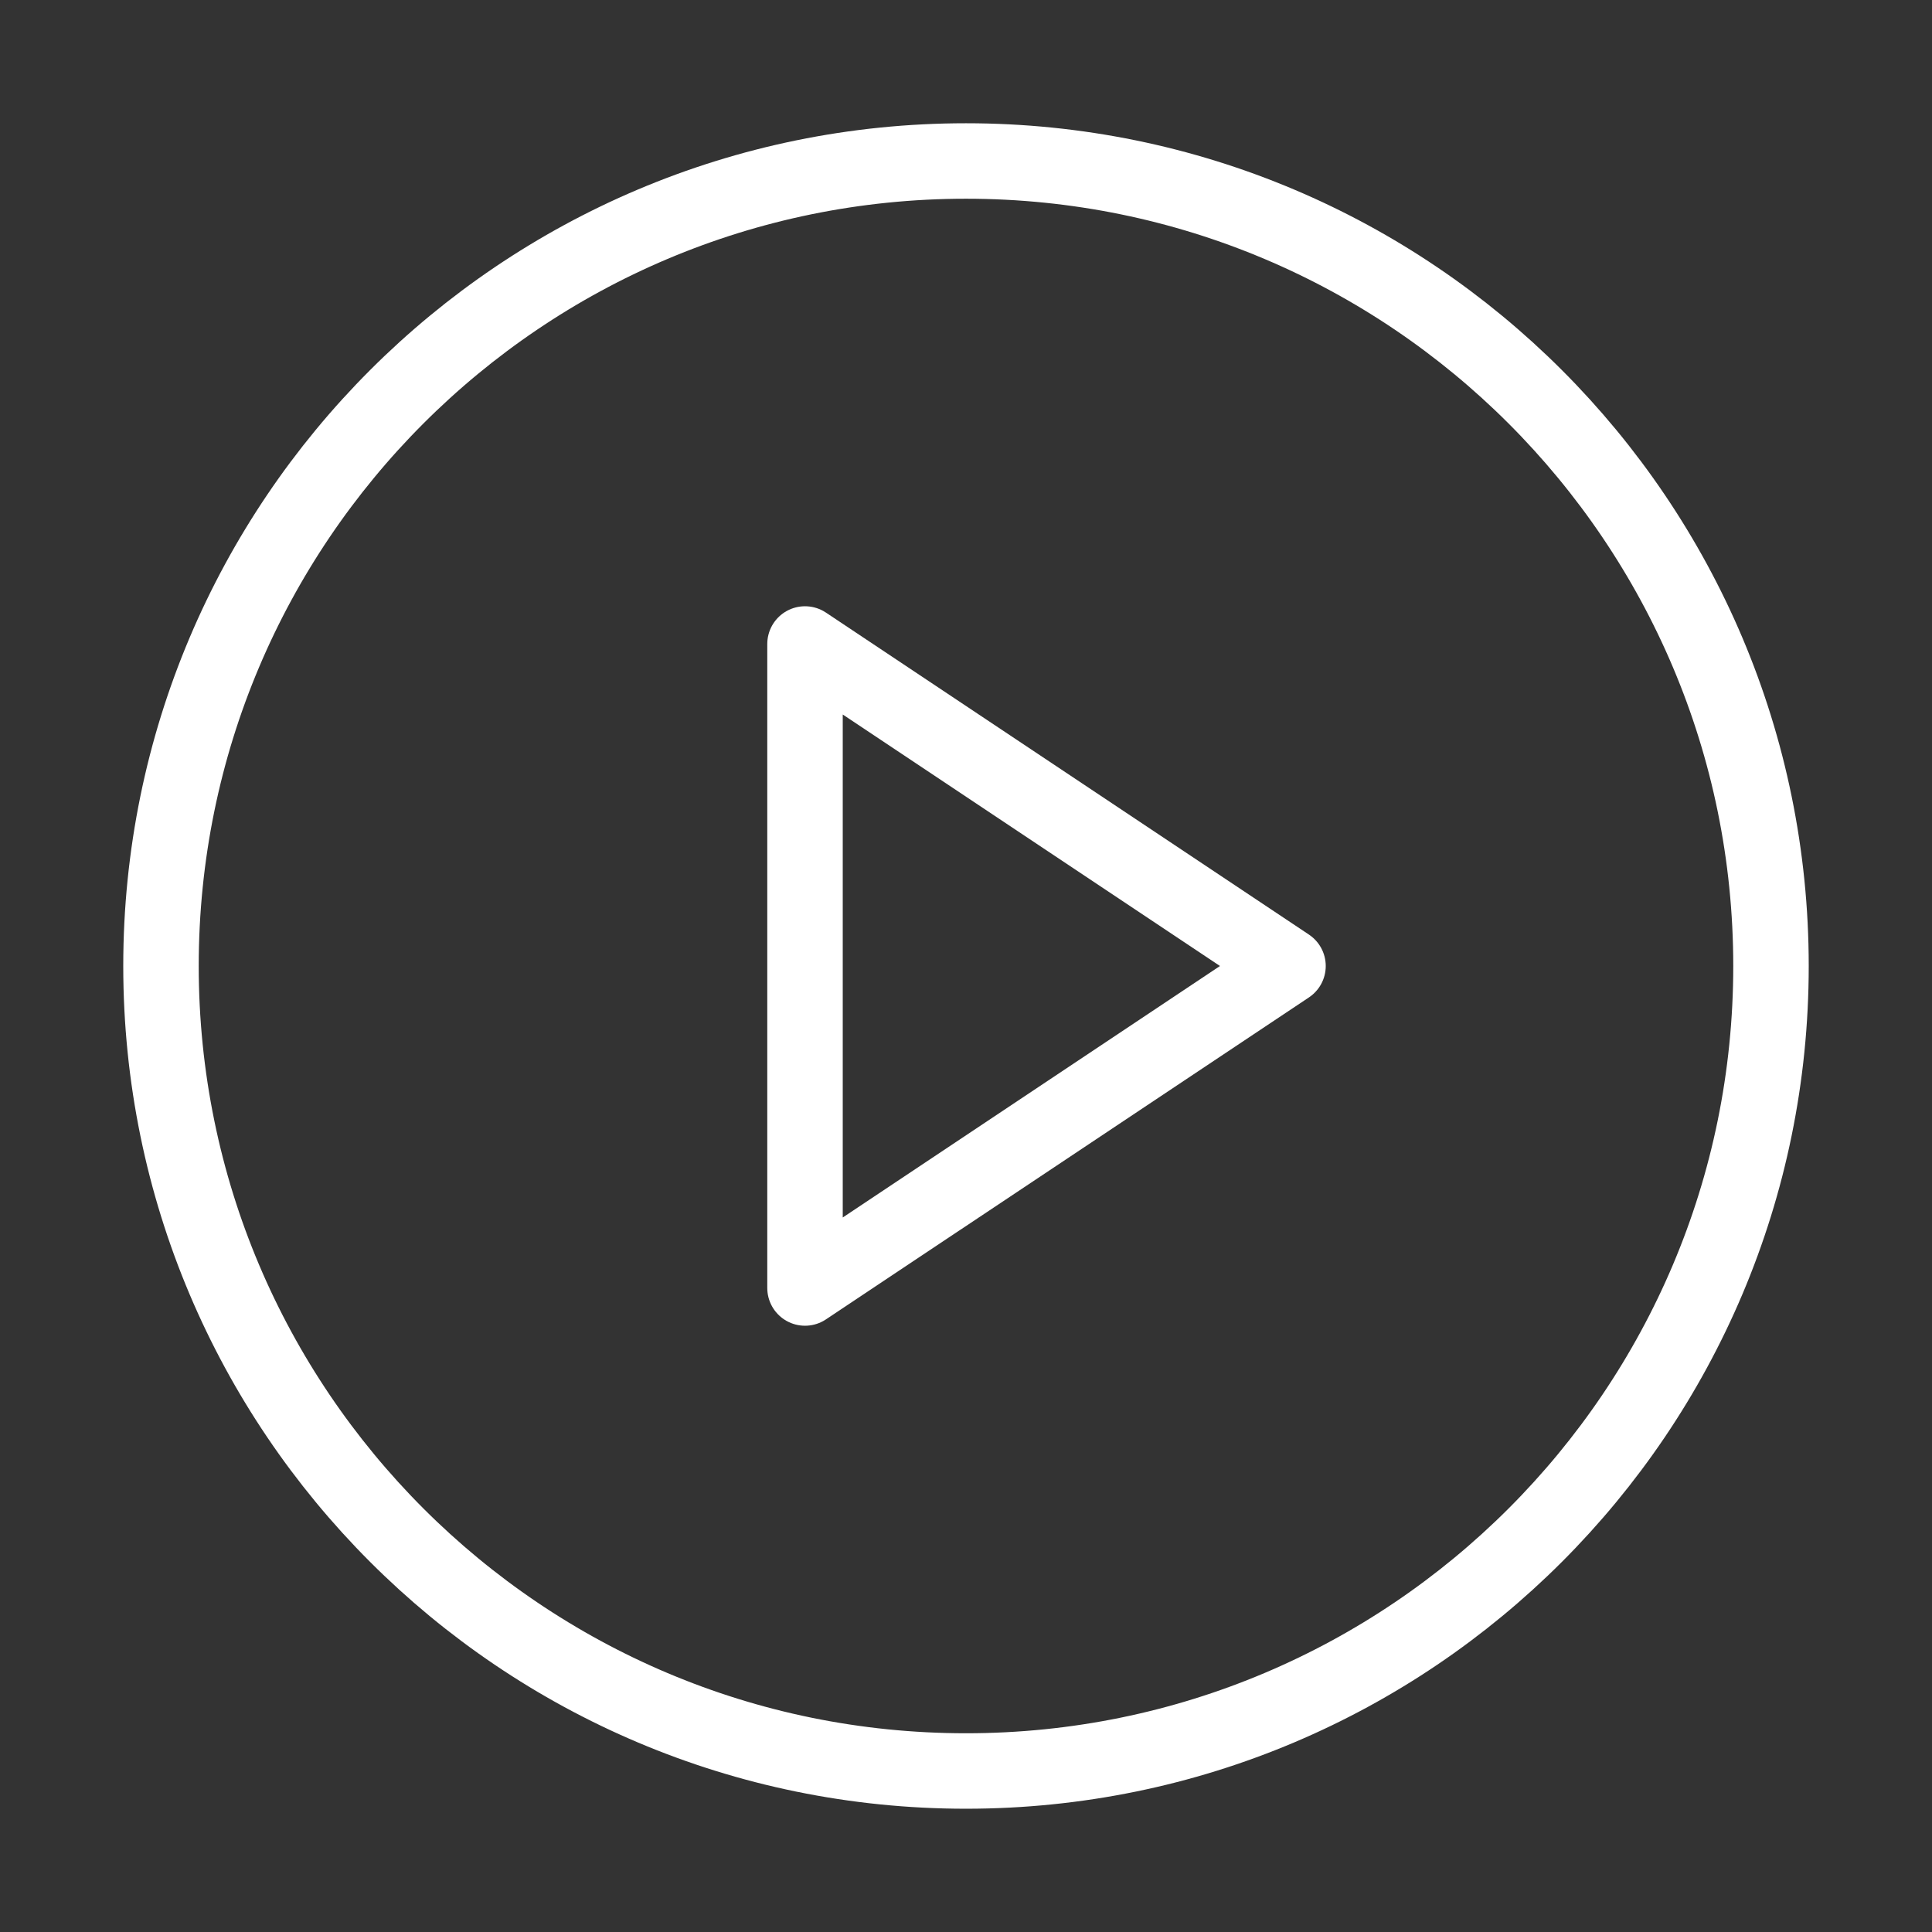 <svg width="128" height="128" viewBox="0 0 128 128" fill="none" xmlns="http://www.w3.org/2000/svg">
<rect x="0" y="0" width="128" height="128" fill="#333333" stroke="none"/>
<path d="M64 117.333C93.455 117.333 117.333 93.455 117.333 64C117.333 34.545 93.455 10.666 64 10.666C34.545 10.666 10.666 34.545 10.666 64C10.666 93.455 34.545 117.333 64 117.333Z" stroke="white" stroke-width="5" stroke-linecap="round" stroke-linejoin="round"/>
<path d="M53.334 42.666L85.334 64L53.334 85.333V42.666Z" stroke="white" stroke-width="5" stroke-linecap="round" stroke-linejoin="round"/>
</svg>
